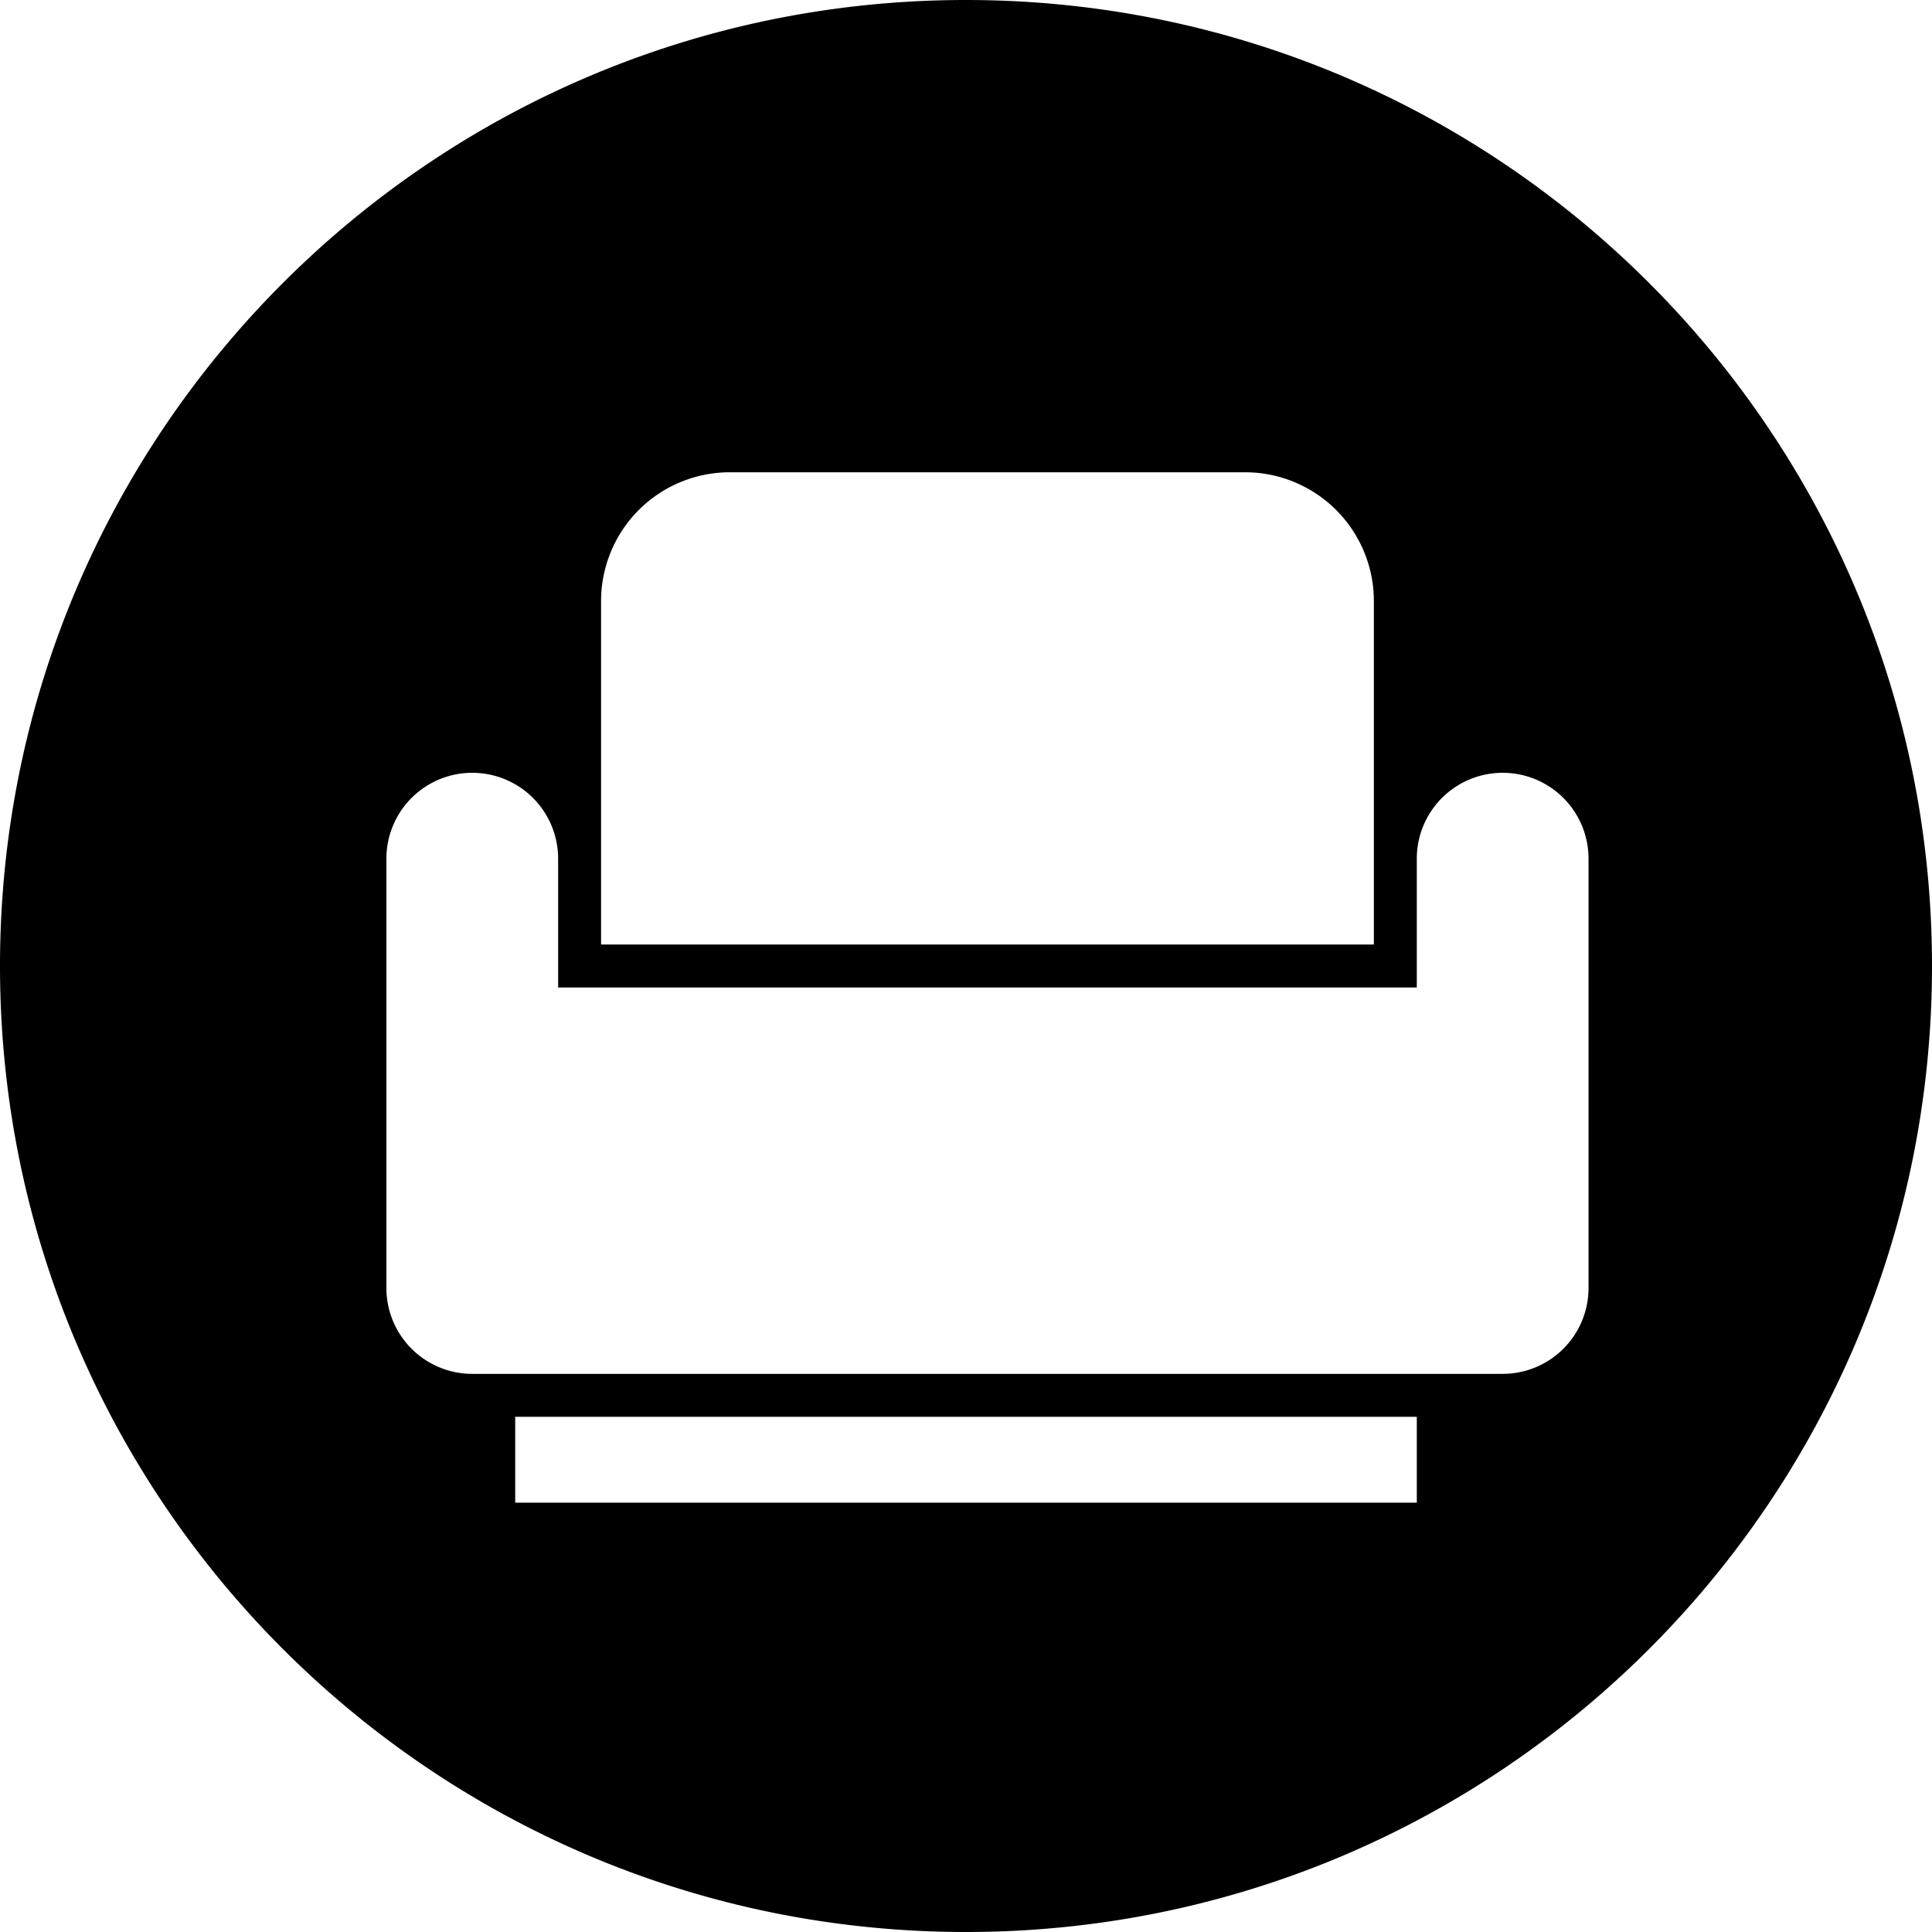 <svg class="svg-icon" style="width: 1em; height: 1em;vertical-align: middle;fill: currentColor;overflow: hidden;" viewBox="0 0 1024 1024" version="1.1" xmlns="http://www.w3.org/2000/svg"><path d="M295.822 523.378v-68.267a45.511 45.511 0 1 0-91.022 0v227.556a45.511 45.511 0 0 0 45.511 45.511h546.133a45.511 45.511 0 0 0 45.511-45.511V455.111a45.511 45.511 0 1 0-91.022 0v68.267H295.822z m216.178 500.622C229.239 1024 0 794.761 0 512S229.239 0 512 0 1024 229.239 1024 512 794.761 1024 512 1024zM386.844 250.311a68.267 68.267 0 0 0-68.267 68.267v182.044h409.6v-182.044a68.267 68.267 0 0 0-68.267-68.267H386.844z m-113.778 500.622v45.511h477.867v-45.511H273.067z"  /></svg>